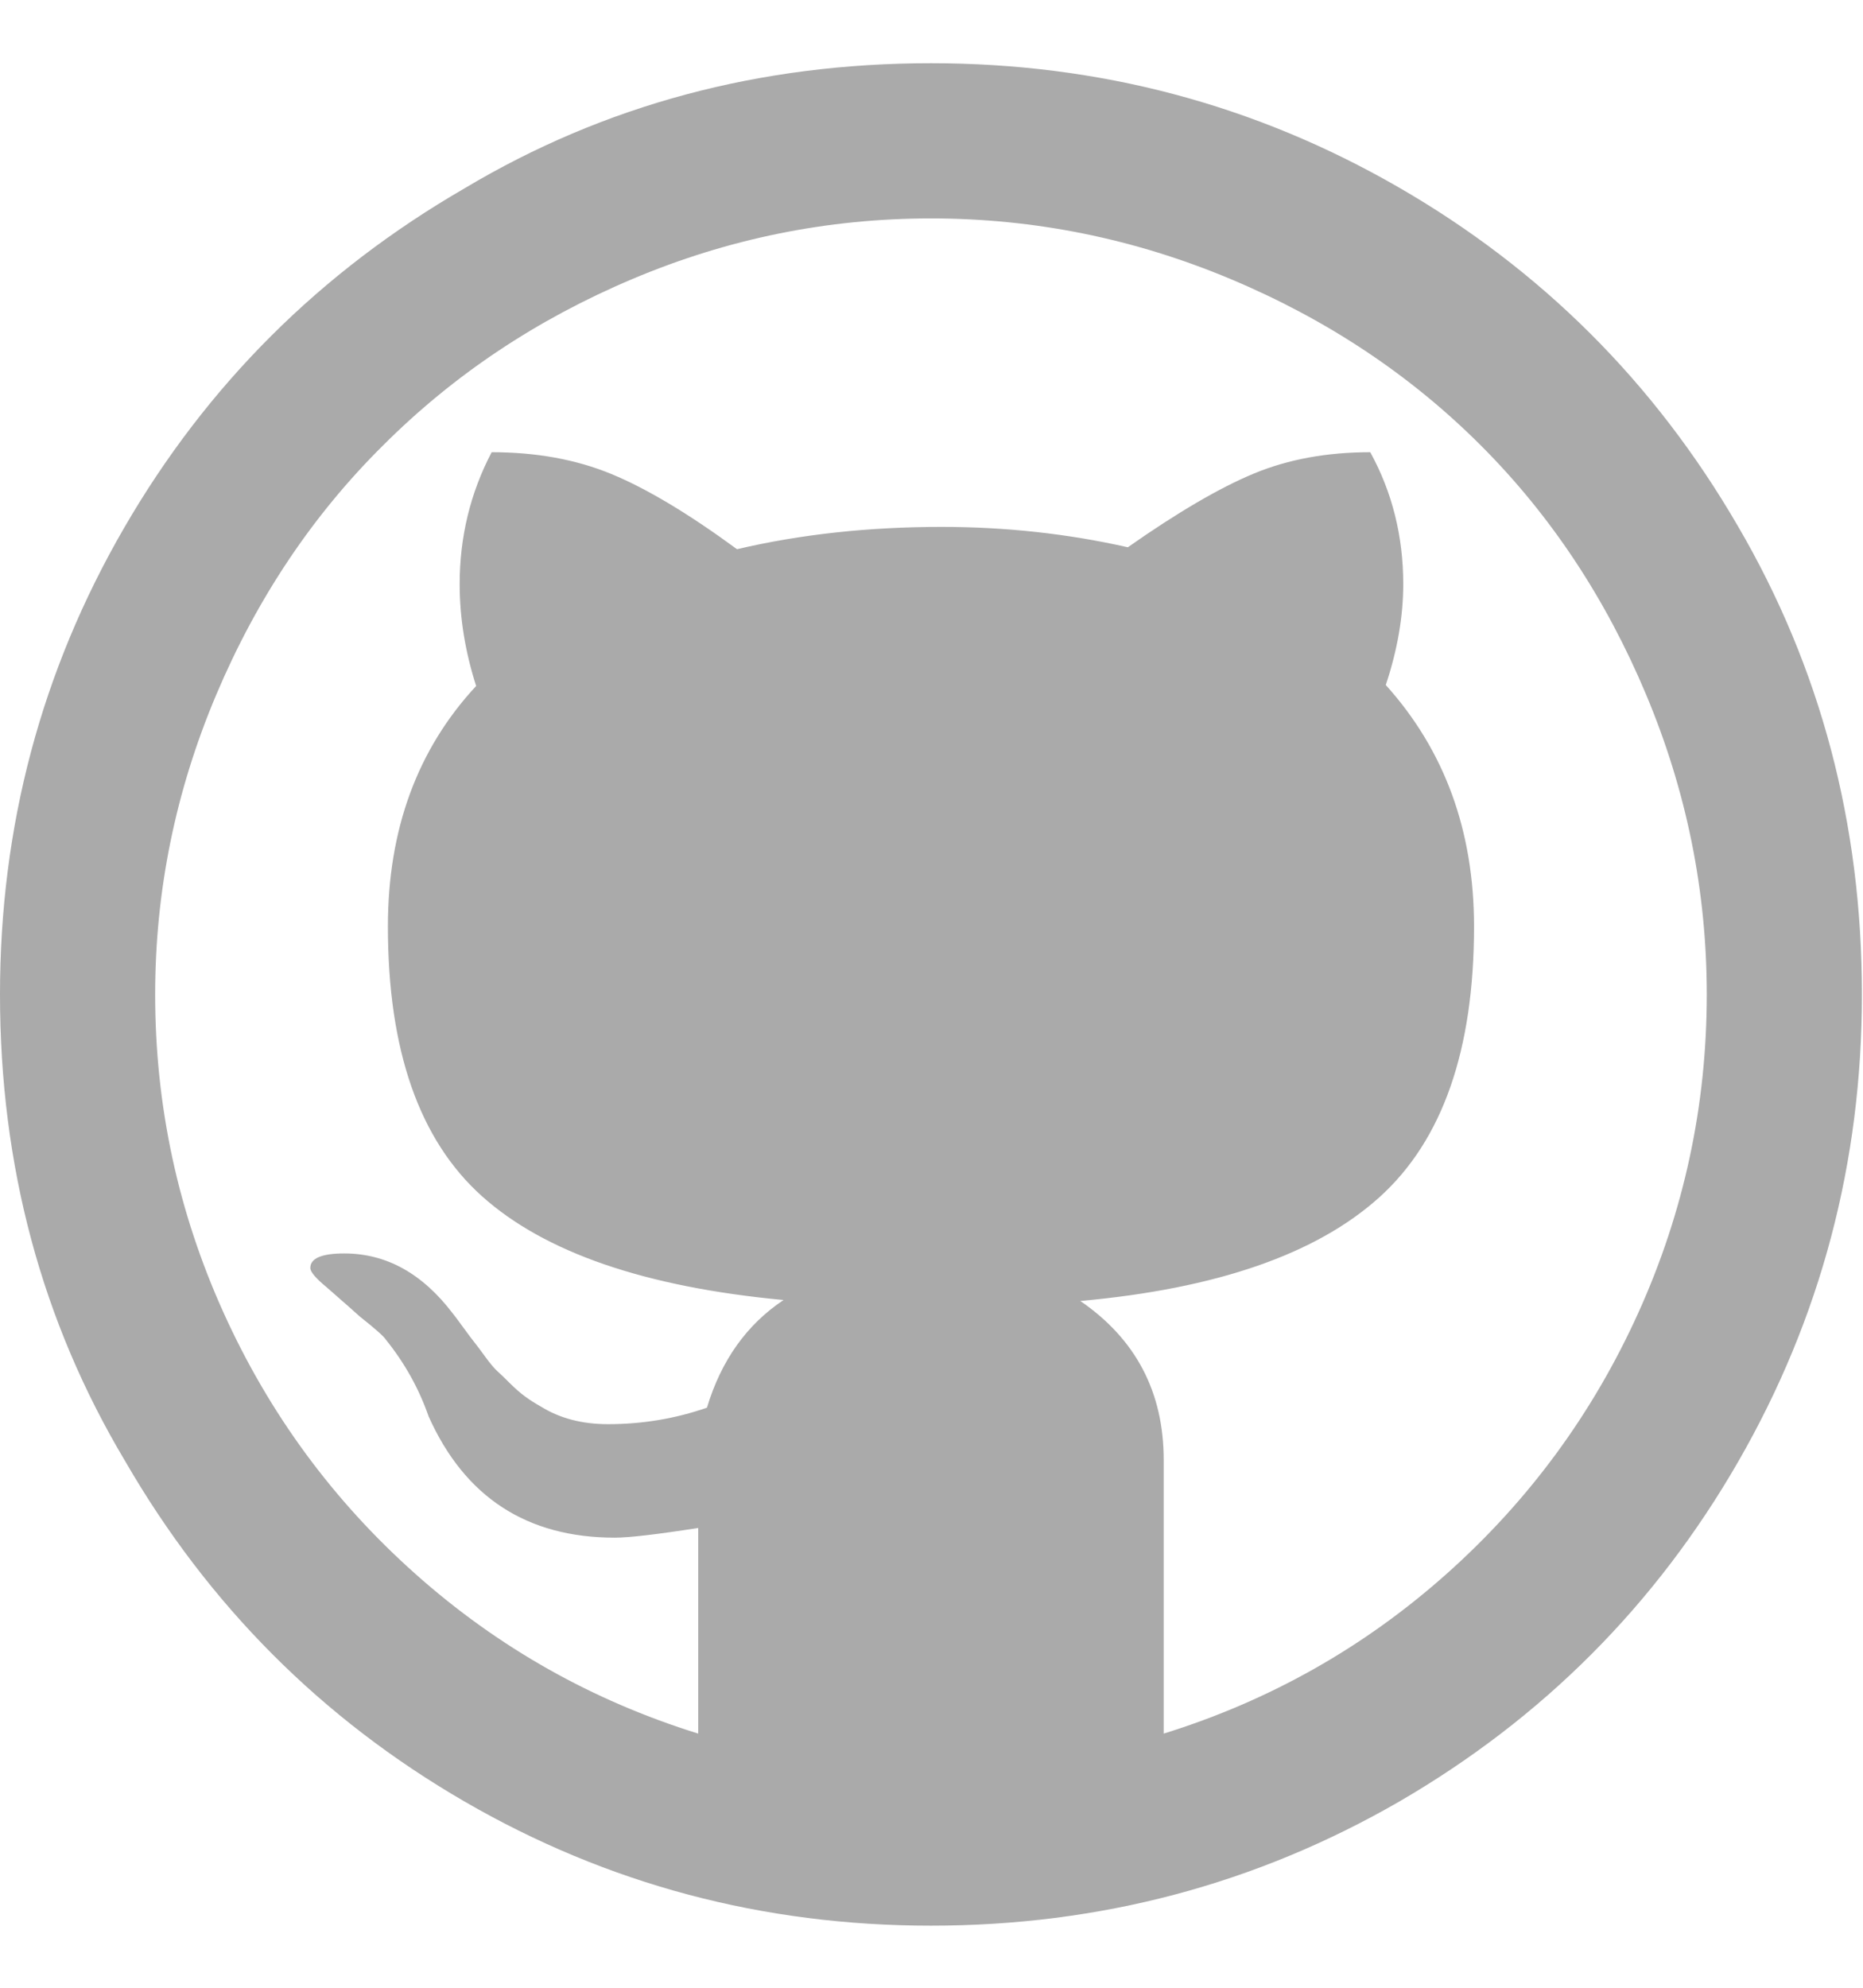 <svg height="1000" width="937.5" xmlns="http://www.w3.org/2000/svg"><path fill="#aaa" d="M0 500.288q0 129.32 62.952 234.728 62.952 108.824 170.8 171.288t234.728 62.464q127.368 0 235.704 -62.464 108.336 -62.952 170.556 -171.044t62.22 -234.972q0 -128.832 -62.464 -235.704 -62.952 -108.336 -171.044 -170.556t-234.972 -62.22q-129.32 0 -234.728 62.952 -108.824 62.952 -171.288 170.8t-62.464 234.728zm78.08 0q0 -78.08 30.744 -150.792t83.936 -125.416q53.192 -53.192 125.416 -83.692t150.304 -30.5 150.792 30.5 125.904 83.692q52.704 52.704 83.204 125.416t30.5 150.792q0 83.936 -34.404 160.064t-96.624 131.516 -142.252 80.276v-137.616q0 -51.24 -41.968 -80.032 102.968 -9.272 150.548 -52.216t47.58 -136.152q0 -72.224 -44.408 -121.512 8.784 -26.352 8.784 -50.752 0 -36.112 -16.592 -66.368 -32.696 0 -58.56 10.736t-63.44 37.088q-45.384 -10.248 -93.696 -10.248 -55.144 0 -102.968 11.224 -36.6 -26.84 -63.196 -37.82t-60.268 -10.98q-16.104 30.744 -16.104 66.368 0 25.376 8.296 51.24 -44.408 47.824 -44.408 121.024 0 93.208 47.336 135.664t151.768 52.216q-27.816 18.544 -38.552 54.168 -23.912 8.296 -49.776 8.296 -19.52 0 -33.672 -8.784 -4.392 -2.44 -8.052 -5.124t-7.564 -6.588 -6.344 -6.1 -6.344 -7.564 -5.124 -6.832 -5.856 -7.808 -5.124 -6.832q-22.936 -30.256 -54.656 -30.256 -17.08 0 -17.08 7.32 0 2.928 8.296 9.76 15.616 13.664 16.592 14.64 11.712 9.272 13.176 11.712 14.152 17.568 21.472 38.552 27.328 61 93.696 61 10.736 0 41.968 -4.88v103.456q-80.032 -24.888 -142.252 -80.276t-96.624 -131.516 -34.404 -160.064z"/></svg>